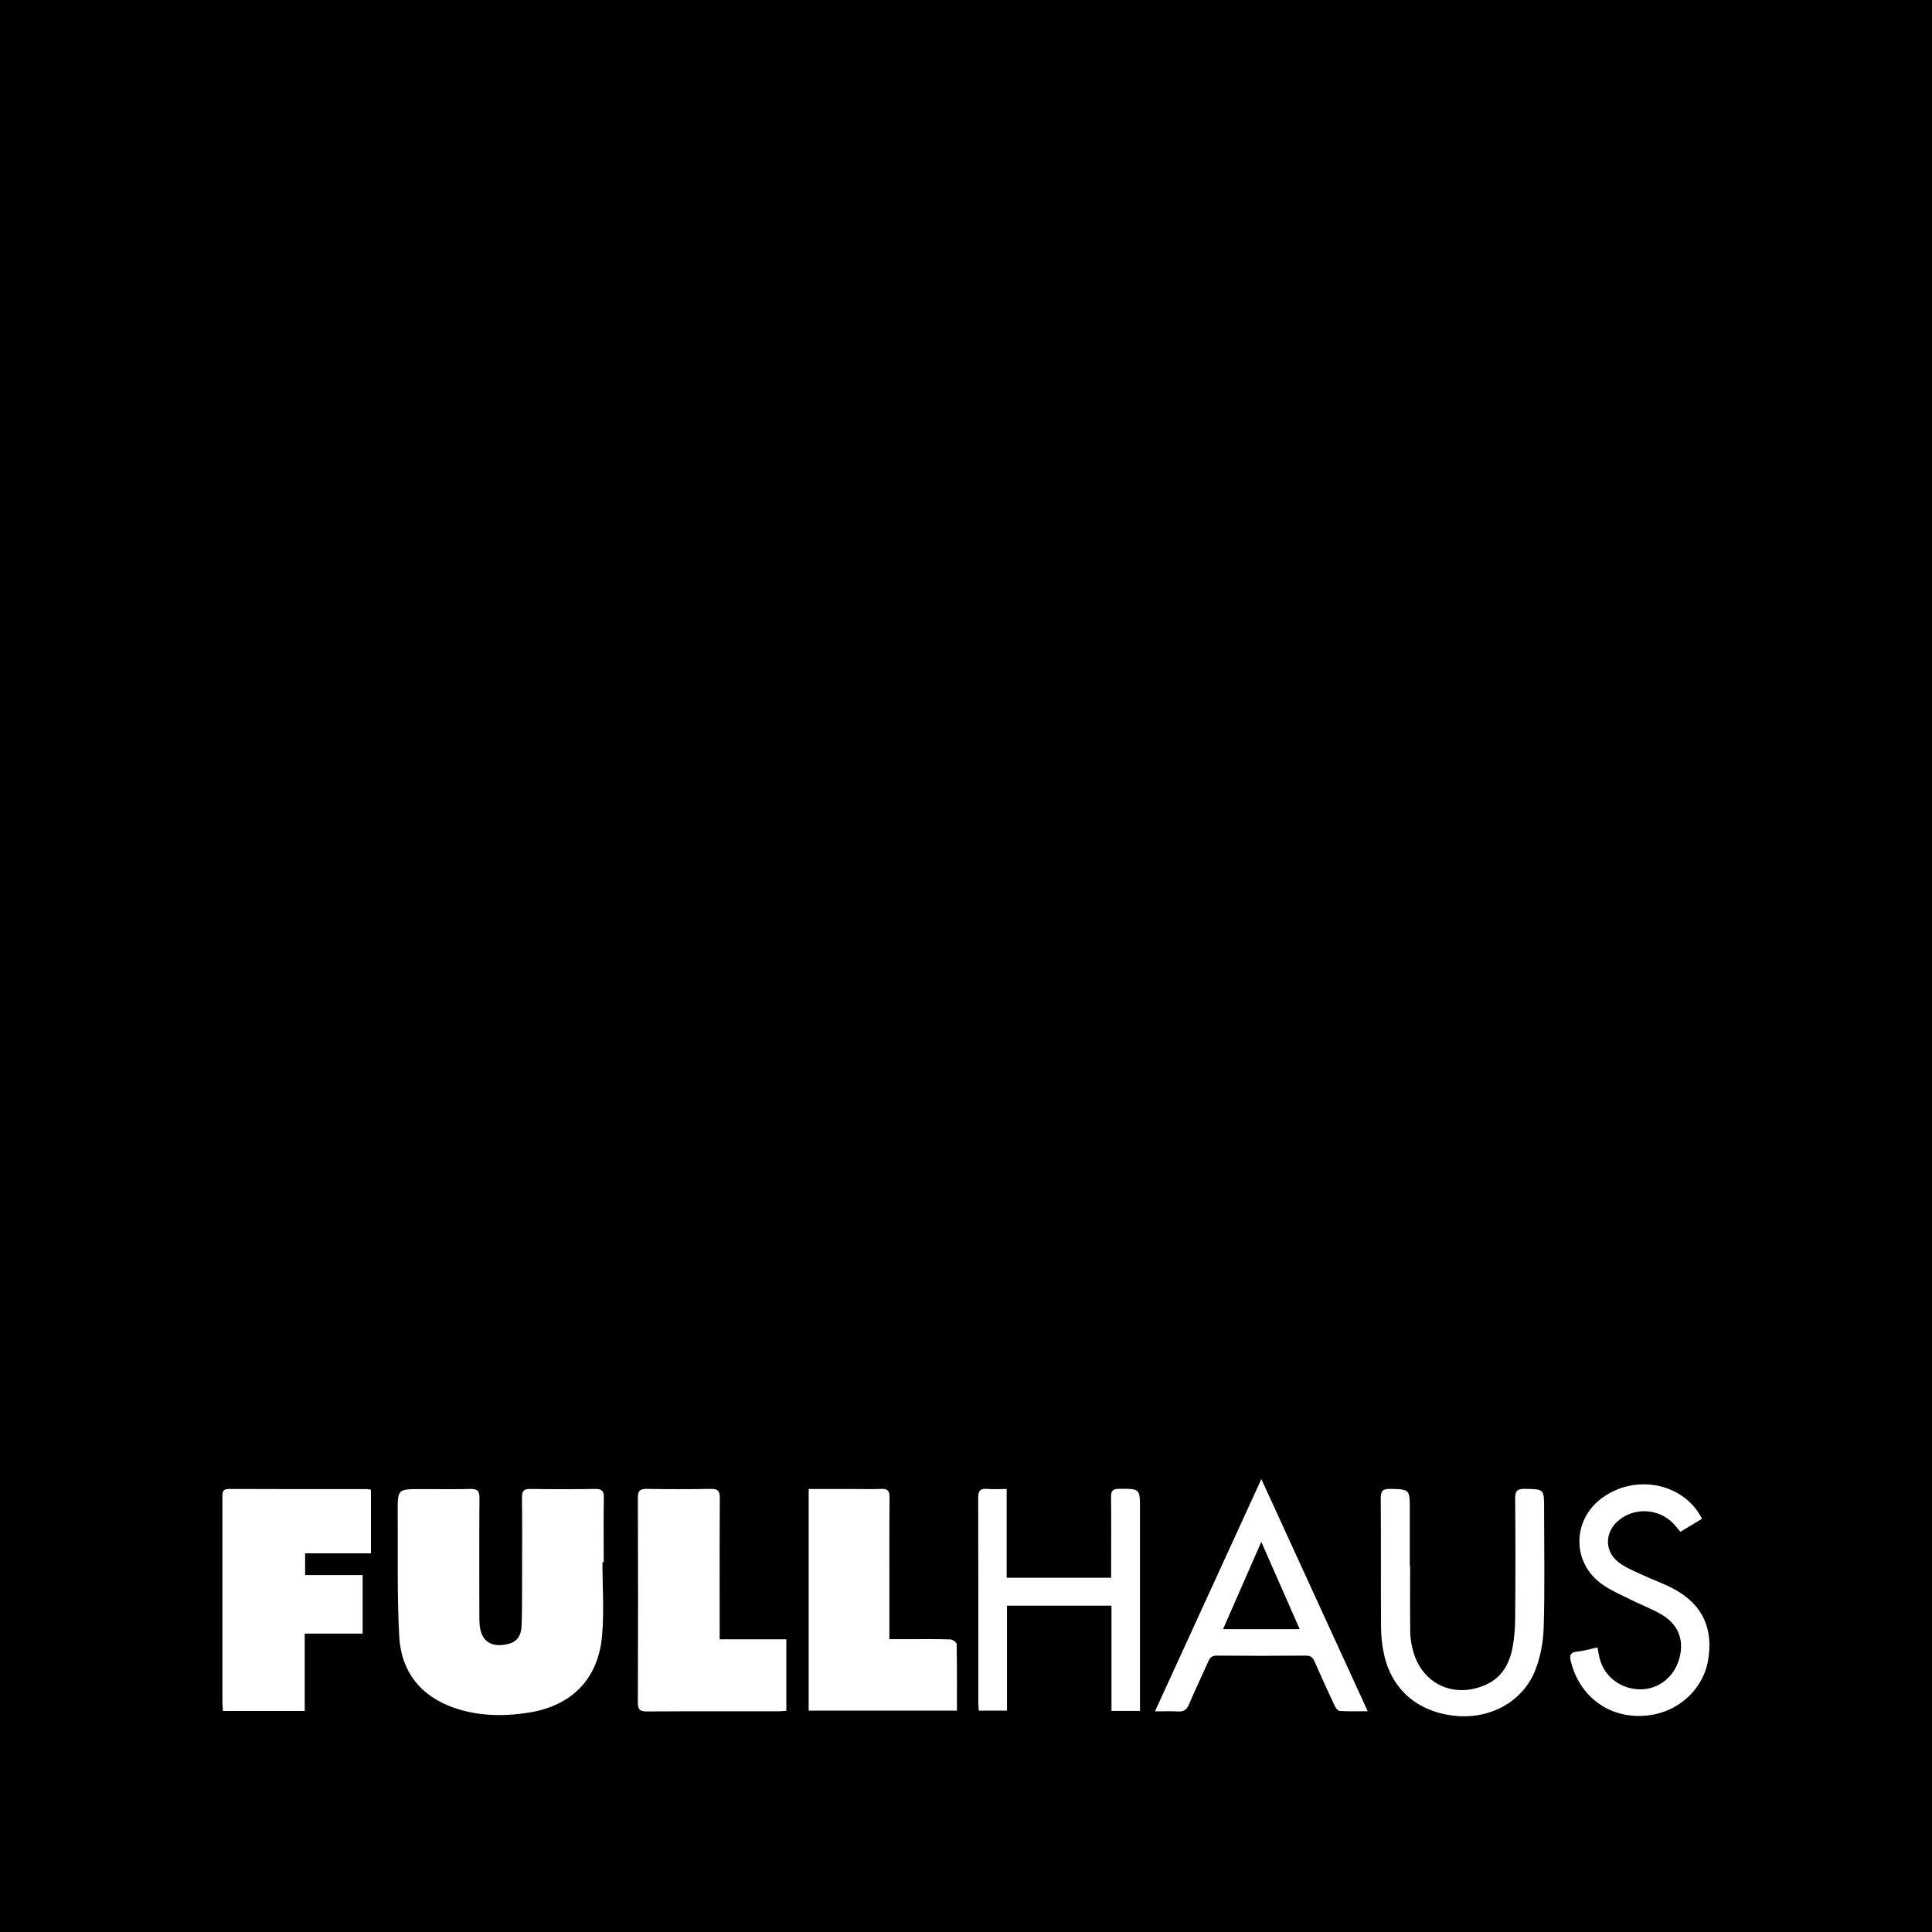 <?xml version="1.0" encoding="UTF-8"?>
<svg xmlns="http://www.w3.org/2000/svg" id="Ebene_1" data-name="Ebene 1" viewBox="0 0 400 400">
  <path d="M0,400V0h400v400H0ZM124.76,323.44c.08,0,.15,0,.23,0,0-4.46-.05-8.92.03-13.37.03-1.44-.46-1.82-1.84-1.8-4.46.07-8.92.07-13.37,0-1.32-.02-1.76.38-1.74,1.73.06,5.87.04,11.74.02,17.61,0,2.99.01,5.98-.1,8.97-.08,2.23-1.07,3.41-2.91,3.82-3.62.81-5.67-.78-5.81-4.52-.03-.73-.03-1.47-.03-2.2,0-7.84-.04-15.69.03-23.53.02-1.53-.48-1.92-1.93-1.88-3.38.09-6.77.03-10.16.03-4.85,0-4.87,0-4.84,4.84.06,8.57-.15,17.17.32,25.72.4,7.23,4.4,12.3,11.35,14.72,4.95,1.72,10.08,1.81,15.21,1.04,9.06-1.36,14.63-6.9,15.43-15.95.45-5.03.08-10.14.08-15.22h0ZM63.09,354.24v-16.02h11.99v-12.12h-11.91v-4.5h13.63v-13.17c-.4-.06-.67-.13-.94-.13-9.48,0-18.96.02-28.43-.03-1.53,0-1.38.88-1.38,1.87,0,14.1,0,28.21,0,42.31,0,.59.07,1.18.1,1.79h16.94ZM167.43,308.29v45.88h30.69c0-4.69.03-9.25-.06-13.81,0-.34-.86-.93-1.33-.94-2.82-.09-5.64-.05-8.46-.05-1.33,0-2.66,0-4.13,0,0-3.16,0-6.04,0-8.91,0-6.83-.03-13.66.03-20.48.01-1.34-.42-1.79-1.74-1.72-1.8.09-3.61.02-5.42.02-3.15,0-6.3,0-9.57,0h0ZM149,339.41c0-.85,0-1.46,0-2.07,0-9.09-.03-18.17.03-27.26,0-1.42-.43-1.84-1.83-1.82-4.4.07-8.81.08-13.21,0-1.45-.03-1.94.35-1.93,1.88.06,14.11.06,28.22,0,42.33,0,1.53.46,1.88,1.92,1.87,9.03-.06,18.06-.03,27.09-.04.59,0,1.19-.06,1.73-.09v-14.81h-13.8ZM236.02,354.23c0-.89,0-1.61,0-2.34,0-13.15,0-26.3,0-39.45,0-4.26,0-4.22-4.34-4.19-1.25,0-1.67.39-1.65,1.65.06,4.91.02,9.82.02,14.73,0,.66,0,1.31,0,2.03h-21.63v-18.38c-1.47,0-2.76.09-4.03-.02-1.54-.14-1.88.49-1.87,1.94.05,14.05.03,28.1.03,42.16,0,.6.06,1.2.1,1.81h5.84v-21.73h21.63v21.79h5.9ZM291.97,324.23s-.06,0-.09,0c0-3.95,0-7.9,0-11.85s0-4.06-4.08-4.12c-1.47-.02-1.94.39-1.93,1.9.07,8.92,0,17.83.06,26.75.01,1.85.21,3.73.6,5.53,1.58,7.35,6.97,11.99,14.7,12.8,7.21.76,14-2.86,16.61-9.39,1.12-2.81,1.68-5.99,1.77-9.03.24-8.18.08-16.36.08-24.55,0-4.01,0-3.94-4.01-4.02-1.58-.03-2,.47-1.98,2.01.07,8.18.07,16.37,0,24.55-.01,2.08-.15,4.18-.53,6.22-.64,3.4-2.19,6.29-5.57,7.79-6.71,2.98-13.4-.28-15.13-7.37-.28-1.14-.48-2.33-.5-3.51-.06-4.57-.02-9.14-.02-13.71h0ZM239.13,354.32c1.81,0,3.28-.08,4.73.02,1.18.08,1.81-.32,2.29-1.43,1.27-3.01,2.7-5.95,4.02-8.94.36-.81.76-1.19,1.74-1.19,6.15.05,12.3.05,18.45,0,.94,0,1.4.3,1.77,1.14,1.35,3.1,2.76,6.17,4.2,9.23.21.45.68,1.07,1.06,1.09,1.82.11,3.65.05,5.78.05-7.38-16.1-14.6-31.87-22.02-48.06-7.43,16.21-14.64,31.96-22.02,48.07h0ZM330.73,341.09c-1.44.3-2.8.72-4.18.85-1.59.15-1.61.94-1.29,2.17,2.03,7.95,9.2,12.46,17.28,10.83,5.68-1.14,10.17-5.67,11.1-11.19,1.1-6.49-1.06-11.36-6.7-14.56-2.19-1.24-4.62-2.06-6.91-3.13-1.63-.76-3.34-1.44-4.77-2.49-3.19-2.35-3.1-6.47.03-8.93,3.61-2.84,8.91-2.17,11.75,1.46.27.34.56.66.88,1.04,1.56-.94,3.02-1.83,4.47-2.7-3.76-7.42-13.82-9.39-20.75-4.27-6.13,4.53-6.23,13.29-.06,17.75,1.89,1.37,4.12,2.3,6.22,3.36,2.11,1.06,4.37,1.87,6.37,3.09,3.5,2.14,4.62,5.51,3.41,9.35-1.15,3.64-4.25,6.01-7.9,6.04-3.92.03-7.36-2.46-8.41-6.11-.23-.8-.34-1.63-.53-2.57h0Z" fill="currentColor" stroke-width="0"></path>
  <path d="M269.09,337.3h-15.87c2.62-5.99,5.18-11.81,7.92-18.07,2.72,6.17,5.27,11.98,7.95,18.07Z" fill="currentColor" stroke-width="0"></path>
</svg>
